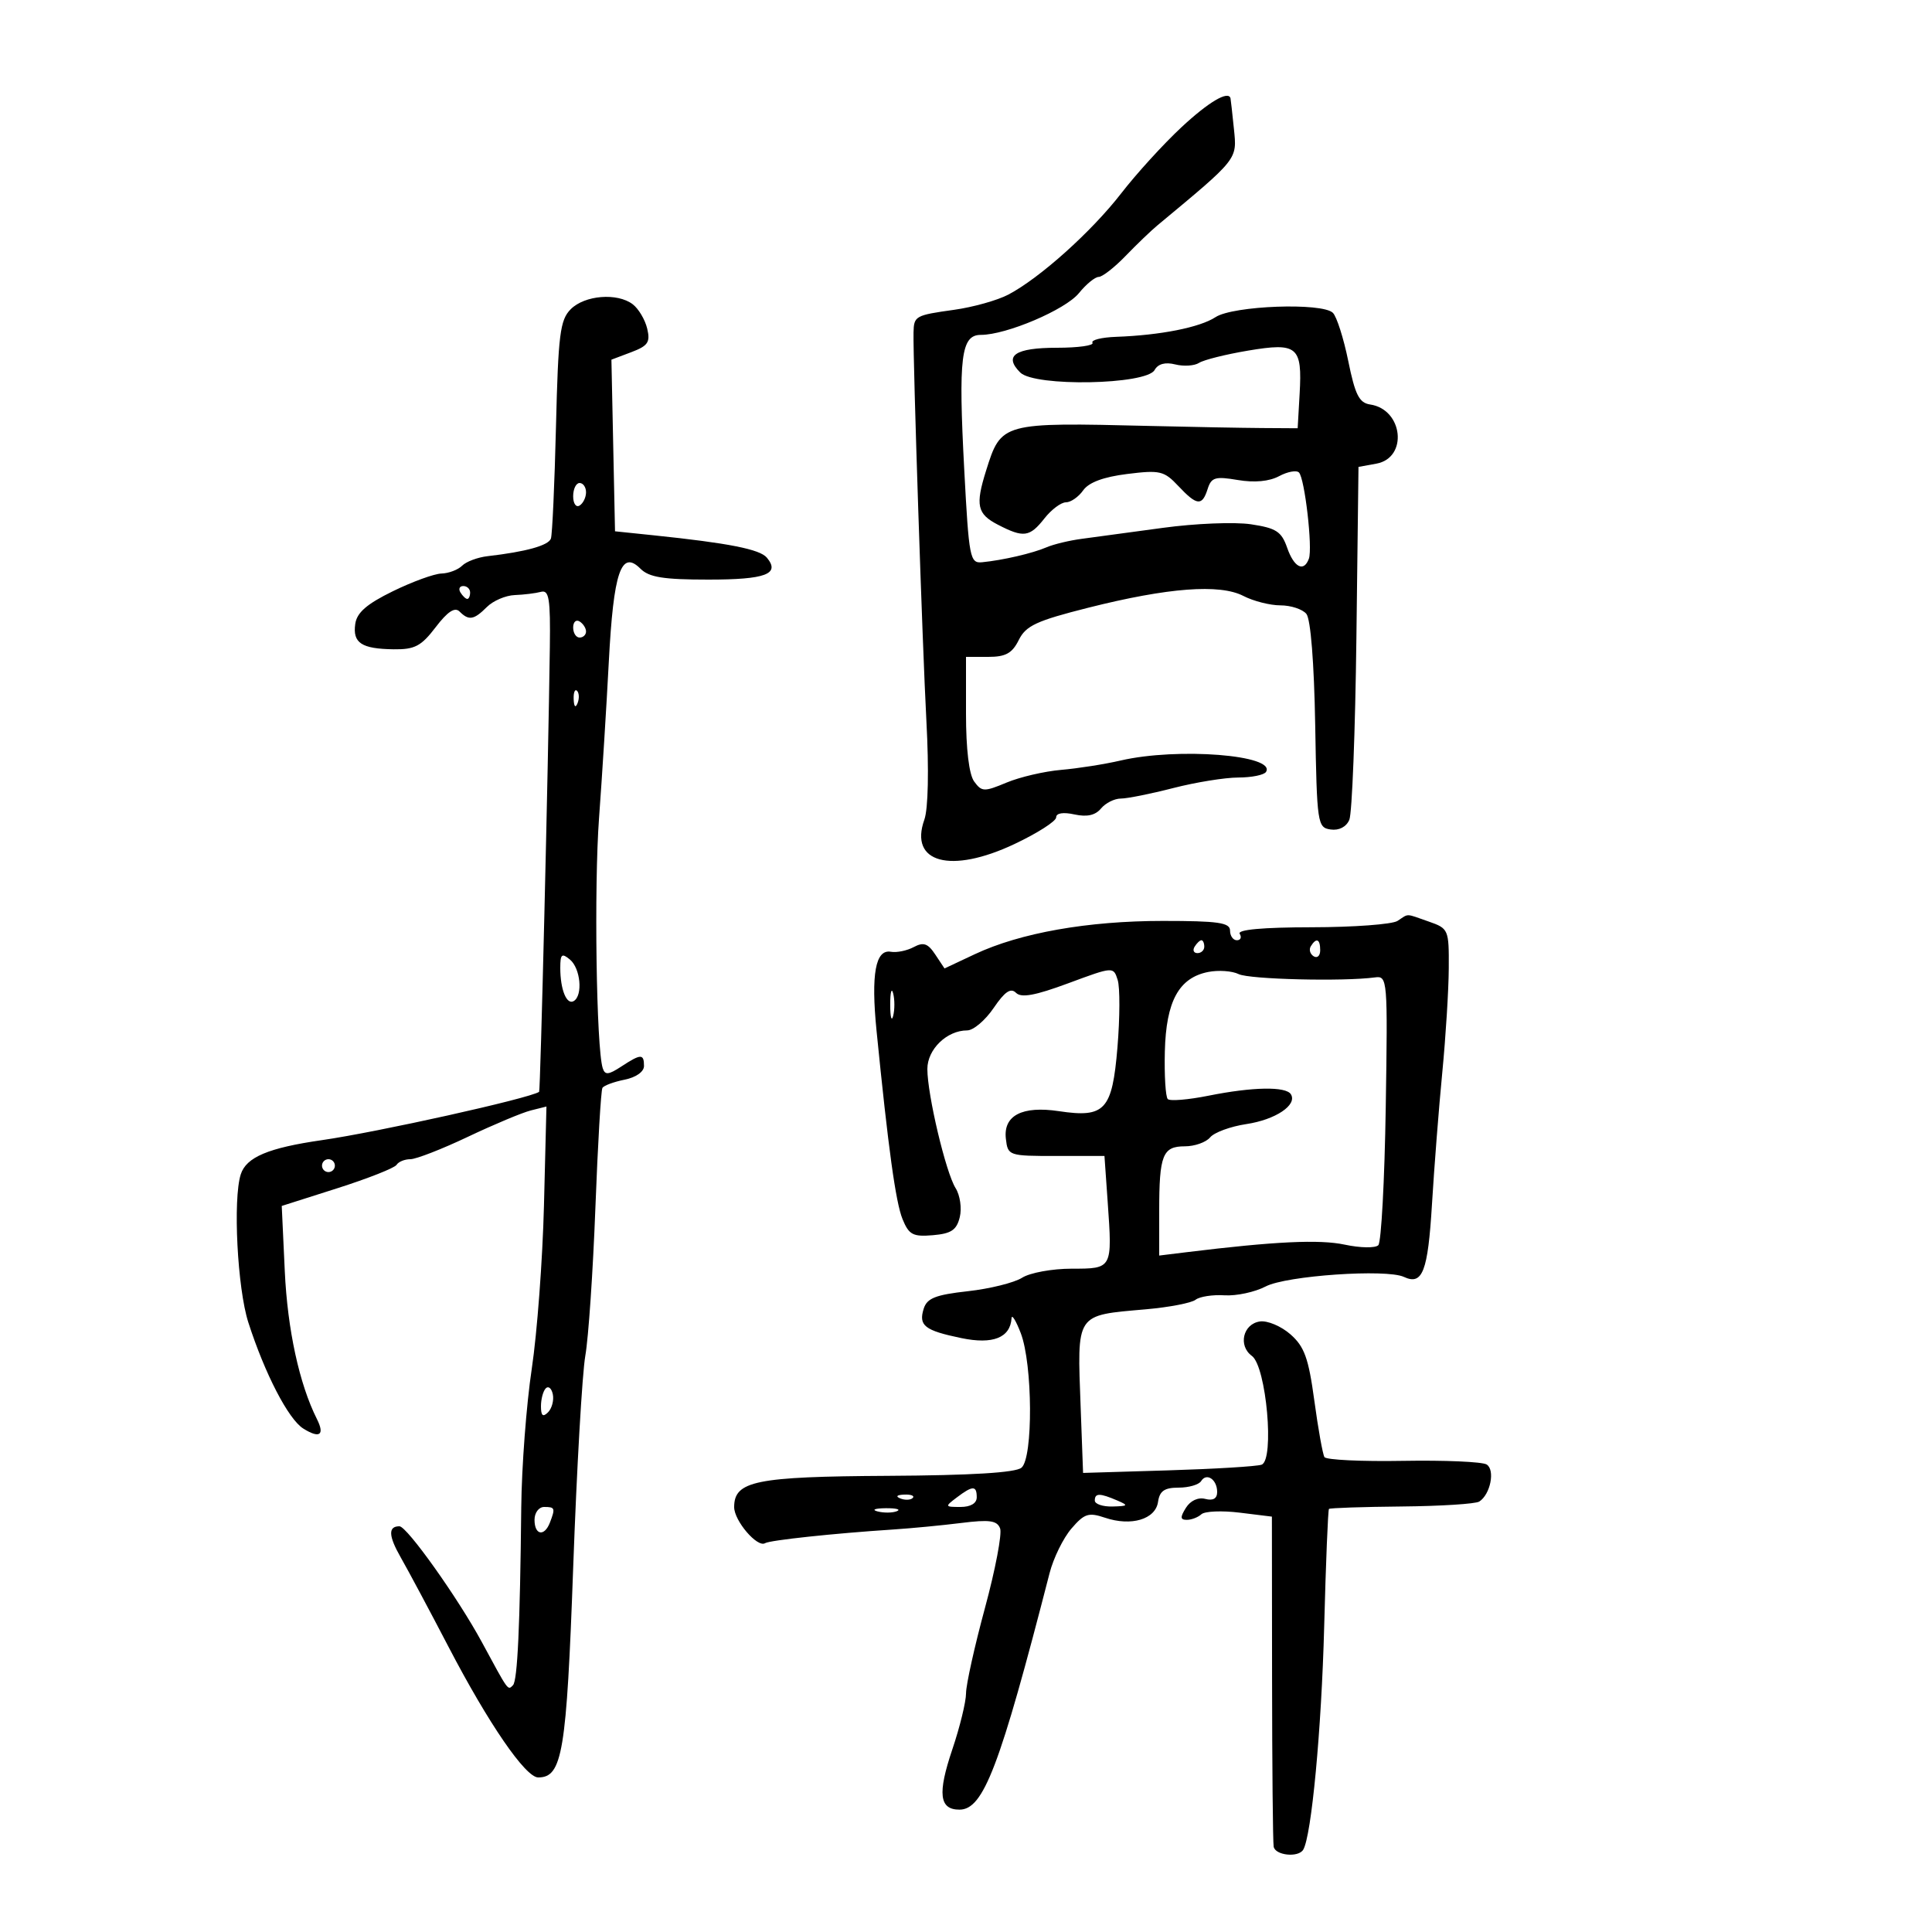 <svg xmlns="http://www.w3.org/2000/svg" width="300" height="300" viewBox="0 0 300 300" version="1.1">
	<path d="M 183.436 19.777 C 180.651 22.375, 176.458 26.975, 174.118 30 C 169.508 35.959, 161.467 43.175, 156.569 45.749 C 154.881 46.636, 151.096 47.697, 148.157 48.107 C 142.117 48.950, 141.908 49.067, 141.852 51.637 C 141.757 55.907, 143.234 100.455, 143.853 112 C 144.257 119.540, 144.130 125.601, 143.533 127.275 C 141.138 133.986, 147.624 135.740, 157.529 131.060 C 161.088 129.378, 164 127.516, 164 126.922 C 164 126.255, 165.087 126.080, 166.841 126.465 C 168.787 126.892, 170.085 126.603, 170.963 125.544 C 171.668 124.695, 173.053 124, 174.042 124 C 175.030 124, 178.687 123.267, 182.169 122.371 C 185.651 121.475, 190.199 120.738, 192.275 120.734 C 194.352 120.730, 196.291 120.338, 196.585 119.862 C 198.208 117.237, 182.858 116.036, 174 118.095 C 171.525 118.670, 167.374 119.323, 164.775 119.546 C 162.177 119.769, 158.360 120.658, 156.295 121.521 C 152.815 122.975, 152.446 122.963, 151.270 121.354 C 150.471 120.262, 150 116.350, 150 110.809 L 150 102 153.445 102 C 156.165 102, 157.166 101.447, 158.195 99.379 C 159.303 97.153, 160.934 96.396, 169 94.363 C 181.377 91.243, 189.396 90.636, 193.077 92.540 C 194.630 93.343, 197.218 94, 198.828 94 C 200.438 94, 202.248 94.594, 202.851 95.321 C 203.517 96.123, 204.056 102.900, 204.224 112.571 C 204.490 127.944, 204.574 128.511, 206.623 128.803 C 207.920 128.988, 209.047 128.405, 209.522 127.303 C 209.949 126.311, 210.444 113.575, 210.622 99 L 210.946 72.500 213.723 71.995 C 218.670 71.096, 217.881 63.568, 212.760 62.810 C 211.052 62.557, 210.425 61.316, 209.361 56.078 C 208.643 52.545, 207.567 49.170, 206.970 48.578 C 205.329 46.948, 191.480 47.456, 188.747 49.246 C 186.313 50.841, 180.182 52.056, 173.331 52.302 C 171.037 52.384, 169.377 52.800, 169.640 53.226 C 169.903 53.652, 167.418 54, 164.118 54 C 157.631 54, 155.802 55.235, 158.425 57.846 C 160.669 60.080, 177.997 59.757, 179.284 57.458 C 179.821 56.497, 180.933 56.196, 182.496 56.588 C 183.811 56.918, 185.474 56.809, 186.193 56.345 C 186.912 55.881, 190.330 55.026, 193.789 54.445 C 201.477 53.154, 202.228 53.784, 201.805 61.169 L 201.500 66.500 196 66.466 C 192.975 66.447, 185.100 66.300, 178.500 66.140 C 155.525 65.582, 155.471 65.597, 153.122 73.071 C 151.430 78.455, 151.724 79.806, 154.950 81.474 C 158.945 83.540, 159.887 83.413, 162.179 80.500 C 163.260 79.125, 164.762 78, 165.516 78 C 166.270 78, 167.475 77.165, 168.193 76.143 C 169.063 74.907, 171.349 74.057, 175.033 73.599 C 180.117 72.966, 180.761 73.117, 182.958 75.455 C 185.857 78.541, 186.667 78.625, 187.523 75.927 C 188.097 74.119, 188.694 73.941, 192.206 74.535 C 194.790 74.971, 197.083 74.758, 198.614 73.939 C 199.924 73.238, 201.313 72.980, 201.700 73.366 C 202.598 74.265, 203.847 85.097, 203.243 86.750 C 202.460 88.892, 200.940 88.127, 199.867 85.049 C 198.990 82.533, 198.162 81.997, 194.245 81.410 C 191.719 81.031, 185.568 81.280, 180.576 81.964 C 175.584 82.648, 169.925 83.414, 168 83.666 C 166.075 83.918, 163.600 84.512, 162.500 84.987 C 160.339 85.919, 155.709 86.992, 152.500 87.305 C 150.614 87.489, 150.456 86.671, 149.731 73 C 148.799 55.435, 149.220 52, 152.309 52 C 156.272 52, 165.447 48.091, 167.538 45.513 C 168.658 44.131, 170.038 43, 170.604 43 C 171.169 43, 173.045 41.538, 174.772 39.750 C 176.499 37.962, 178.724 35.825, 179.717 35 C 192.318 24.530, 192.093 24.815, 191.601 20 C 191.348 17.525, 191.109 15.387, 191.070 15.250 C 190.725 14.025, 187.644 15.852, 183.436 19.777 M 88.615 48.021 C 86.962 49.690, 86.682 51.919, 86.333 66.212 C 86.114 75.170, 85.760 83.006, 85.547 83.625 C 85.175 84.703, 81.674 85.677, 75.708 86.363 C 74.173 86.539, 72.395 87.205, 71.758 87.842 C 71.121 88.479, 69.677 89.026, 68.550 89.058 C 67.422 89.090, 64.025 90.328, 61 91.808 C 56.942 93.794, 55.412 95.126, 55.163 96.887 C 54.745 99.838, 56.130 100.752, 61.118 100.821 C 64.399 100.866, 65.402 100.340, 67.651 97.391 C 69.500 94.966, 70.626 94.226, 71.354 94.954 C 72.802 96.402, 73.584 96.273, 75.608 94.250 C 76.572 93.287, 78.516 92.456, 79.930 92.402 C 81.343 92.348, 83.175 92.123, 84 91.902 C 85.258 91.565, 85.481 92.950, 85.379 100.500 C 85.126 119.377, 83.919 169.411, 83.714 169.543 C 82.108 170.581, 58.666 175.793, 50 177.039 C 41.665 178.238, 38.236 179.684, 37.383 182.358 C 36.153 186.214, 36.861 200.063, 38.558 205.338 C 41.124 213.315, 44.784 220.384, 47.097 221.828 C 49.638 223.416, 50.462 222.838, 49.210 220.347 C 46.477 214.908, 44.644 206.473, 44.221 197.379 L 43.749 187.258 52.392 184.506 C 57.145 182.992, 61.278 181.359, 61.576 180.877 C 61.874 180.395, 62.840 180, 63.723 180 C 64.606 180, 68.628 178.434, 72.660 176.520 C 76.692 174.606, 81.085 172.766, 82.422 172.430 L 84.852 171.820 84.468 187.160 C 84.256 195.597, 83.403 207.023, 82.571 212.551 C 81.738 218.080, 81.005 227.755, 80.940 234.051 C 80.750 252.479, 80.355 260.979, 79.655 261.679 C 78.835 262.498, 79.025 262.760, 74.828 255 C 71.122 248.147, 63.192 237, 62.023 237 C 60.248 237, 60.312 238.489, 62.232 241.846 C 63.382 243.856, 66.724 250.111, 69.660 255.746 C 75.858 267.644, 81.597 276, 83.571 276 C 87.324 276, 87.971 272.122, 89.003 243.427 C 89.555 228.067, 90.404 213.250, 90.890 210.500 C 91.376 207.750, 92.078 197.422, 92.452 187.548 C 92.826 177.675, 93.317 169.296, 93.545 168.928 C 93.772 168.559, 95.318 167.986, 96.979 167.654 C 98.756 167.299, 100 166.422, 100 165.525 C 100 163.603, 99.518 163.615, 96.475 165.608 C 94.476 166.918, 93.940 166.964, 93.588 165.858 C 92.598 162.744, 92.231 137.661, 93.020 127 C 93.488 120.675, 94.169 109.789, 94.533 102.808 C 95.263 88.810, 96.450 85.308, 99.449 88.307 C 100.786 89.643, 103.011 90, 110.012 90 C 118.897 90, 121.190 89.139, 119.079 86.595 C 117.997 85.291, 113.144 84.333, 101.500 83.123 L 95.500 82.500 95.220 69.174 L 94.941 55.849 98.019 54.687 C 100.628 53.702, 101.005 53.141, 100.494 51.012 C 100.162 49.631, 99.154 47.938, 98.254 47.250 C 95.863 45.424, 90.787 45.830, 88.615 48.021 M 89 77.059 C 89 78.191, 89.450 78.840, 90 78.500 C 90.550 78.160, 91 77.234, 91 76.441 C 91 75.648, 90.550 75, 90 75 C 89.450 75, 89 75.927, 89 77.059 M 71.500 92 C 71.840 92.550, 72.316 93, 72.559 93 C 72.802 93, 73 92.550, 73 92 C 73 91.450, 72.523 91, 71.941 91 C 71.359 91, 71.160 91.450, 71.500 92 M 89 97.441 C 89 98.298, 89.450 99, 90 99 C 90.550 99, 91 98.577, 91 98.059 C 91 97.541, 90.550 96.840, 90 96.500 C 89.450 96.160, 89 96.584, 89 97.441 M 89.079 108.583 C 89.127 109.748, 89.364 109.985, 89.683 109.188 C 89.972 108.466, 89.936 107.603, 89.604 107.271 C 89.272 106.939, 89.036 107.529, 89.079 108.583 M 217 143 C 216.175 143.533, 210.186 143.976, 203.691 143.985 C 196.077 143.995, 192.101 144.355, 192.500 145 C 192.840 145.550, 192.641 146, 192.059 146 C 191.477 146, 191 145.325, 191 144.500 C 191 143.263, 189.174 143, 180.565 143 C 168.901 143, 158.410 144.857, 151.365 148.169 L 146.663 150.379 145.224 148.211 C 144.076 146.482, 143.401 146.250, 141.881 147.063 C 140.834 147.624, 139.236 147.951, 138.331 147.791 C 135.945 147.369, 135.235 151.265, 136.104 160 C 137.928 178.325, 139.082 186.696, 140.144 189.302 C 141.136 191.735, 141.755 192.064, 144.853 191.802 C 147.709 191.560, 148.543 191.001, 149.033 189 C 149.369 187.625, 149.080 185.600, 148.389 184.500 C 146.867 182.076, 144 169.988, 144 165.995 C 144 162.937, 147.031 160, 150.186 160 C 151.144 160, 152.990 158.436, 154.289 156.525 C 156.024 153.973, 156.946 153.346, 157.764 154.164 C 158.582 154.982, 160.737 154.588, 165.884 152.680 C 172.888 150.084, 172.892 150.084, 173.553 152.168 C 173.918 153.315, 173.901 158.028, 173.517 162.640 C 172.704 172.395, 171.584 173.615, 164.424 172.541 C 158.718 171.685, 155.774 173.214, 156.190 176.817 C 156.496 179.462, 156.607 179.500, 164 179.500 L 171.500 179.500 172 186.621 C 172.732 197.046, 172.757 197, 166.391 197 C 163.387 197, 159.933 197.632, 158.715 198.405 C 157.497 199.178, 153.704 200.120, 150.288 200.499 C 145.291 201.053, 143.951 201.580, 143.438 203.194 C 142.598 205.841, 143.559 206.594, 149.291 207.782 C 154.187 208.797, 156.880 207.724, 157.076 204.679 C 157.118 204.030, 157.759 205.075, 158.500 207 C 160.360 211.830, 160.439 226.391, 158.613 227.906 C 157.683 228.678, 150.846 229.094, 137.863 229.167 C 117.323 229.283, 114 229.959, 114 234.023 C 114 236.154, 117.606 240.362, 118.800 239.624 C 119.546 239.163, 129.494 238.100, 138.667 237.502 C 141.508 237.316, 146.281 236.859, 149.272 236.485 C 153.656 235.937, 154.825 236.101, 155.296 237.329 C 155.617 238.166, 154.560 243.723, 152.946 249.676 C 151.332 255.629, 150.009 261.593, 150.006 262.930 C 150.003 264.266, 149.045 268.186, 147.878 271.641 C 145.556 278.517, 145.849 281, 148.983 281 C 152.717 281, 155.226 274.414, 162.980 244.266 C 163.579 241.937, 165.103 238.829, 166.367 237.360 C 168.379 235.020, 169.028 234.810, 171.583 235.671 C 175.659 237.044, 179.428 235.918, 179.820 233.209 C 180.064 231.517, 180.812 231, 183.011 231 C 184.590 231, 186.165 230.543, 186.510 229.984 C 187.355 228.617, 189 229.735, 189 231.676 C 189 232.697, 188.365 233.067, 187.157 232.751 C 186.048 232.461, 184.849 233.013, 184.148 234.135 C 183.234 235.598, 183.265 236, 184.292 236 C 185.011 236, 186.028 235.610, 186.550 235.134 C 187.073 234.657, 189.750 234.545, 192.500 234.884 L 197.500 235.500 197.525 260.500 C 197.538 274.250, 197.651 286.063, 197.775 286.750 C 198.019 288.106, 201.584 288.482, 202.355 287.234 C 203.643 285.150, 205.200 268.606, 205.619 252.540 C 205.876 242.662, 206.210 234.456, 206.361 234.306 C 206.511 234.155, 211.592 233.985, 217.652 233.927 C 223.711 233.870, 229.132 233.525, 229.699 233.161 C 231.436 232.047, 232.192 228.237, 230.842 227.403 C 230.161 226.981, 224.325 226.729, 217.875 226.841 C 211.424 226.954, 205.927 226.691, 205.659 226.257 C 205.391 225.823, 204.683 221.876, 204.087 217.484 C 203.190 210.883, 202.548 209.101, 200.382 207.196 C 198.942 205.929, 196.808 205.029, 195.642 205.196 C 193.012 205.573, 192.222 208.958, 194.392 210.545 C 196.640 212.188, 197.933 226.728, 195.895 227.437 C 195.128 227.704, 188.578 228.101, 181.339 228.319 L 168.179 228.715 167.807 218.607 C 167.261 203.740, 166.898 204.286, 177.988 203.303 C 181.569 202.986, 185.017 202.321, 185.648 201.825 C 186.280 201.329, 188.305 201.019, 190.148 201.135 C 191.992 201.251, 194.865 200.632, 196.534 199.759 C 199.741 198.081, 215.280 197.010, 218 198.279 C 220.889 199.627, 221.724 197.465, 222.356 187 C 222.705 181.225, 223.427 172, 223.960 166.500 C 224.493 161, 224.945 153.732, 224.964 150.348 C 224.999 144.334, 224.929 144.171, 221.851 143.098 C 218.143 141.805, 218.827 141.819, 217 143 M 185.500 147 C 185.160 147.550, 185.359 148, 185.941 148 C 186.523 148, 187 147.550, 187 147 C 187 146.450, 186.802 146, 186.559 146 C 186.316 146, 185.840 146.450, 185.500 147 M 203.543 146.931 C 203.226 147.443, 203.425 148.144, 203.984 148.490 C 204.543 148.835, 205 148.416, 205 147.559 C 205 145.802, 204.400 145.544, 203.543 146.931 M 87 150.296 C 87 153.680, 87.999 156.119, 89.105 155.435 C 90.534 154.552, 90.140 150.361, 88.500 149 C 87.234 147.949, 87 148.151, 87 150.296 M 187.606 150.927 C 183.048 151.829, 181.068 155.461, 180.876 163.271 C 180.784 166.995, 180.989 170.322, 181.331 170.664 C 181.673 171.006, 184.513 170.771, 187.643 170.143 C 194.514 168.763, 199.680 168.673, 200.450 169.919 C 201.478 171.583, 198.055 173.869, 193.520 174.549 C 191.070 174.917, 188.545 175.844, 187.910 176.609 C 187.275 177.374, 185.508 178, 183.985 178 C 180.530 178, 180 179.339, 180 188.063 L 180 194.962 184.250 194.441 C 197.941 192.762, 204.884 192.431, 208.814 193.269 C 211.226 193.784, 213.569 193.821, 214.025 193.352 C 214.481 192.883, 214.999 183.275, 215.177 172 C 215.492 151.984, 215.453 151.506, 213.500 151.771 C 208.617 152.432, 194.001 152.078, 192.336 151.258 C 191.326 150.761, 189.198 150.612, 187.606 150.927 M 138.232 156 C 138.232 157.925, 138.438 158.713, 138.689 157.750 C 138.941 156.787, 138.941 155.213, 138.689 154.250 C 138.438 153.287, 138.232 154.075, 138.232 156 M 50 181 C 50 181.550, 50.450 182, 51 182 C 51.550 182, 52 181.550, 52 181 C 52 180.450, 51.550 180, 51 180 C 50.450 180, 50 180.450, 50 181 M 84.750 215.577 C 84.338 215.993, 84 217.248, 84 218.367 C 84 219.838, 84.302 220.098, 85.094 219.306 C 85.695 218.705, 86.033 217.449, 85.844 216.517 C 85.655 215.584, 85.162 215.161, 84.750 215.577 M 148.559 232.532 C 146.687 233.948, 146.708 234, 149.142 234 C 150.720 234, 151.667 233.437, 151.667 232.500 C 151.667 230.646, 151.044 230.652, 148.559 232.532 M 139.813 232.683 C 140.534 232.972, 141.397 232.936, 141.729 232.604 C 142.061 232.272, 141.471 232.036, 140.417 232.079 C 139.252 232.127, 139.015 232.364, 139.813 232.683 M 170 233 C 170 233.550, 171.238 233.968, 172.750 233.930 C 175.187 233.867, 175.272 233.762, 173.500 233 C 170.769 231.826, 170 231.826, 170 233 M 83 236 C 83 238.384, 84.536 238.653, 85.393 236.418 C 86.251 234.183, 86.183 234, 84.500 234 C 83.667 234, 83 234.889, 83 236 M 136.269 234.693 C 137.242 234.947, 138.592 234.930, 139.269 234.656 C 139.946 234.382, 139.150 234.175, 137.500 234.195 C 135.850 234.215, 135.296 234.439, 136.269 234.693" stroke="none" fill="black" fill-rule="evenodd"/>
</svg>